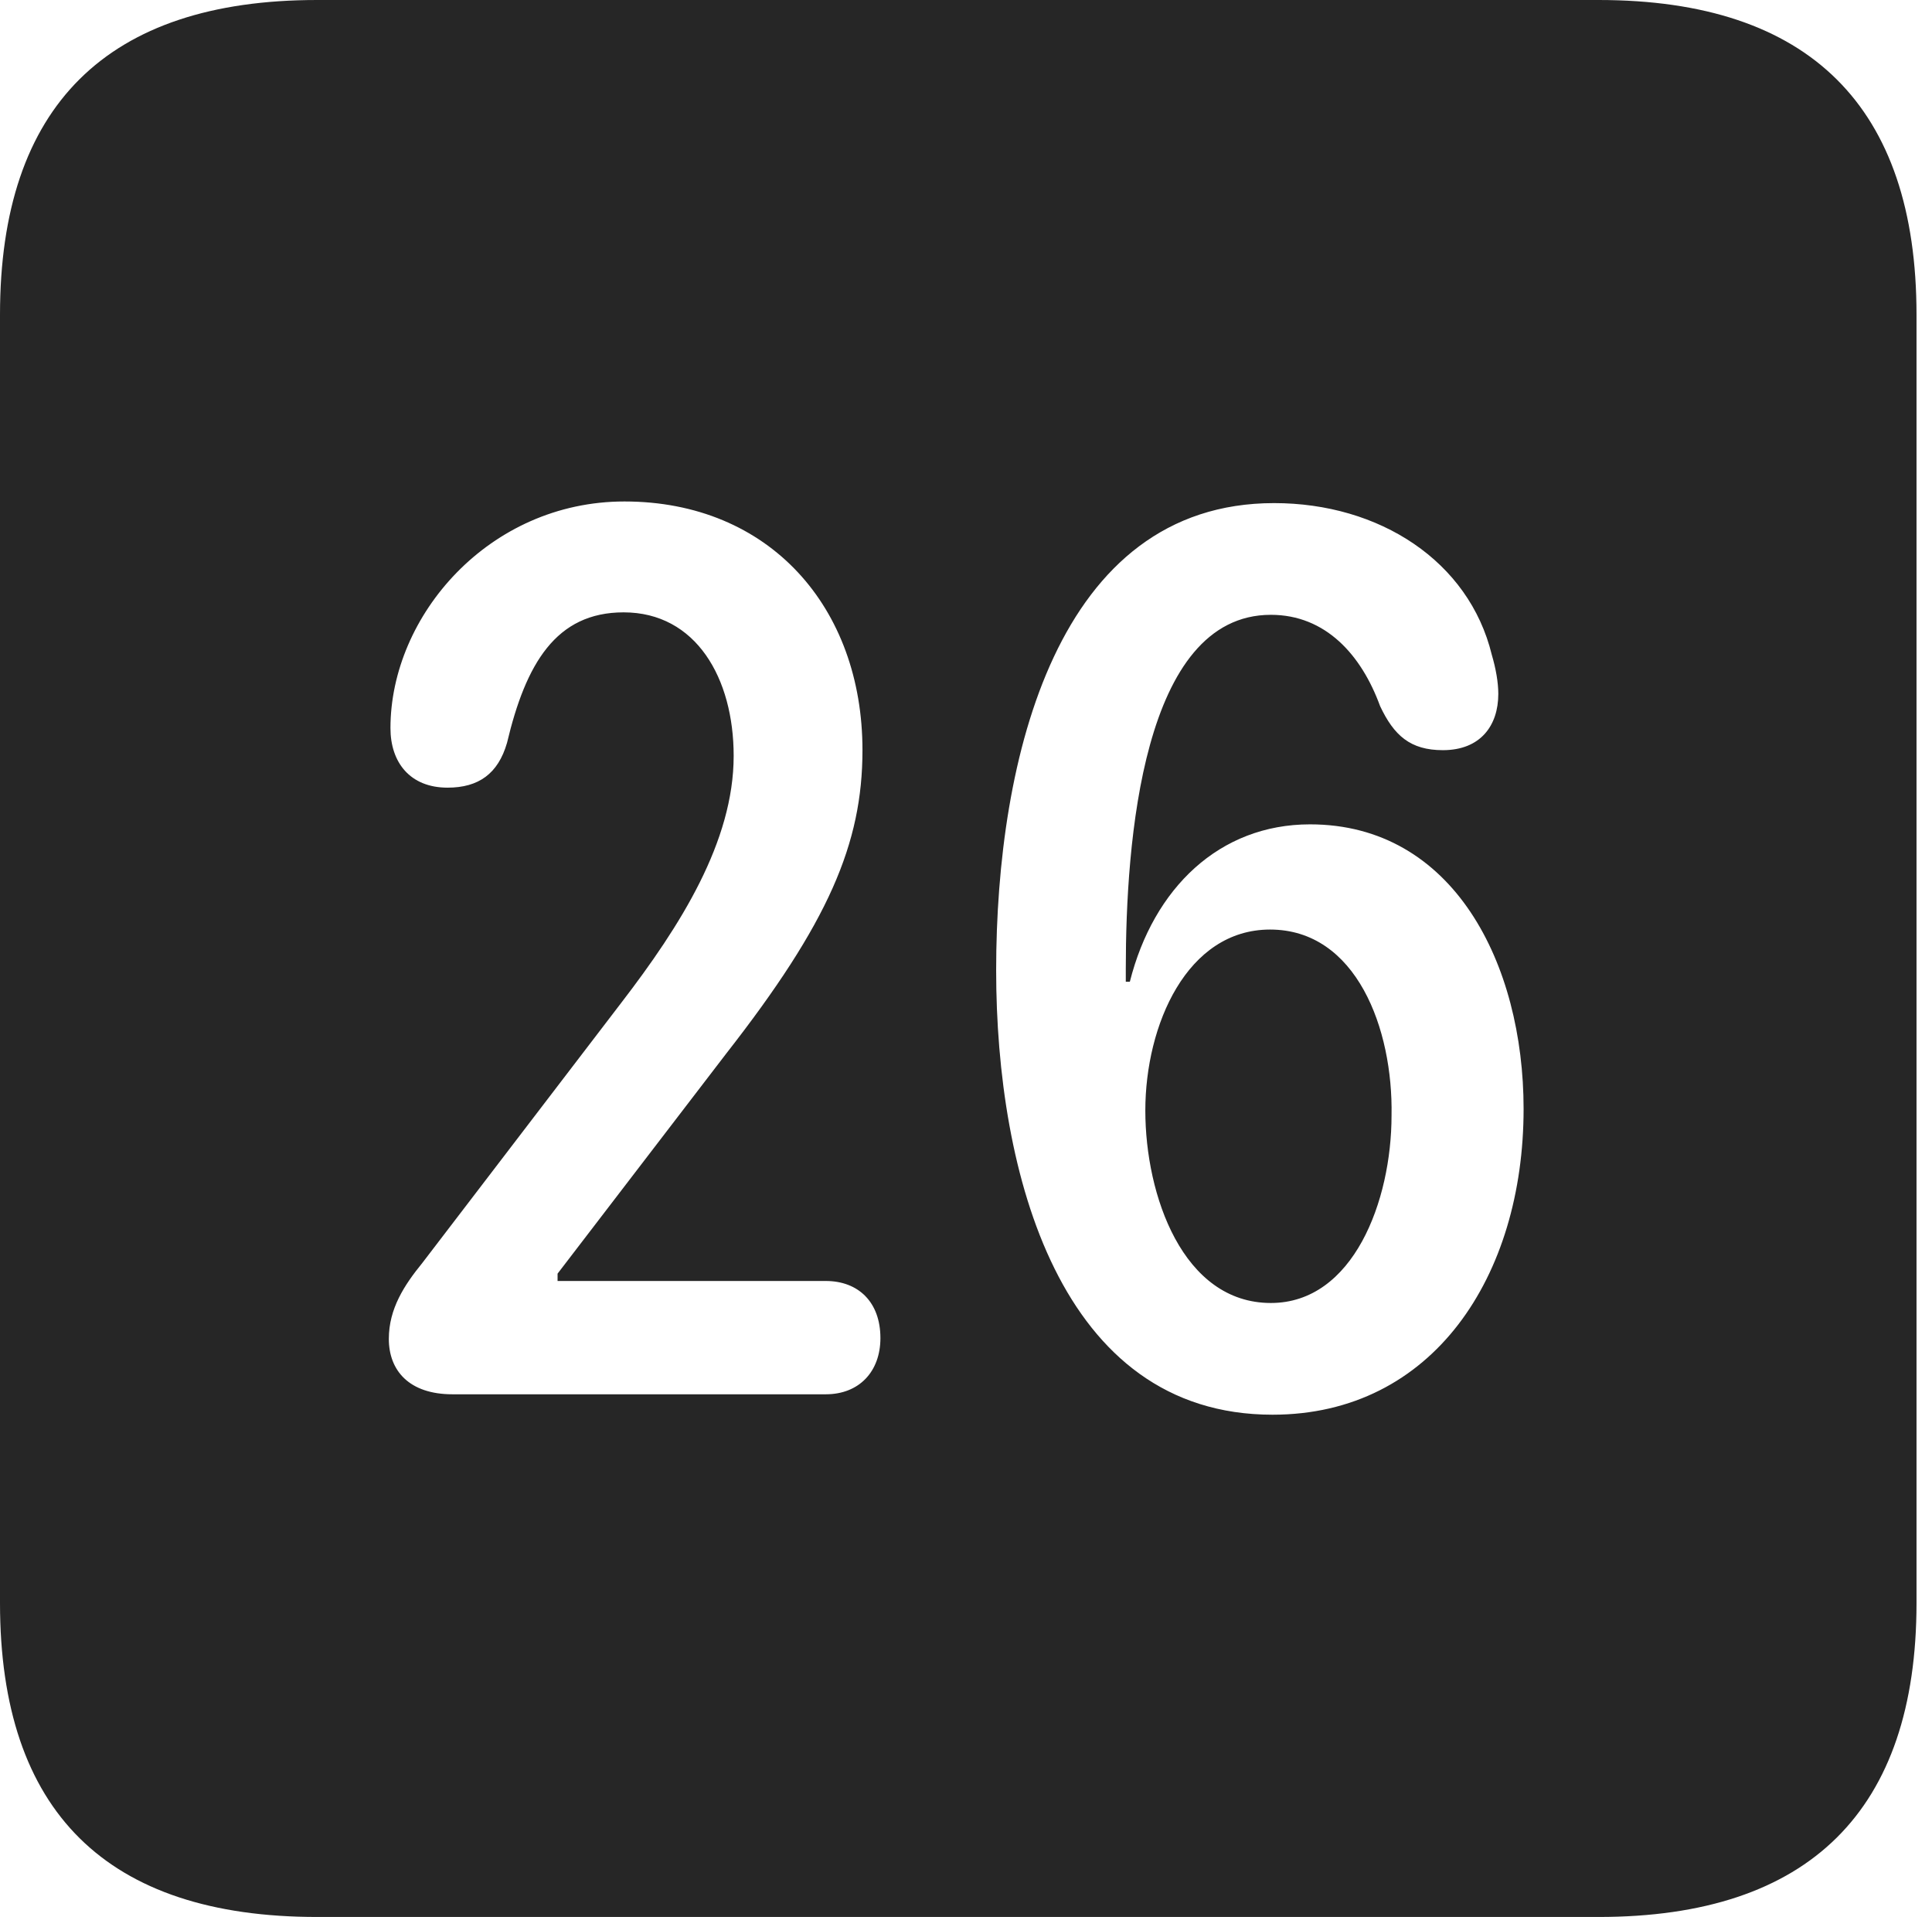 <?xml version="1.0" encoding="UTF-8"?>
<!--Generator: Apple Native CoreSVG 326-->
<!DOCTYPE svg
PUBLIC "-//W3C//DTD SVG 1.1//EN"
       "http://www.w3.org/Graphics/SVG/1.1/DTD/svg11.dtd">
<svg version="1.1" xmlns="http://www.w3.org/2000/svg" xmlns:xlink="http://www.w3.org/1999/xlink" viewBox="0 0 46.289 45.918">
 <g>
  <rect height="45.918" opacity="0" width="46.289" x="0" y="0"/>
  <path d="M45.918 7.539L45.918 38.398C45.918 43.359 43.359 45.918 38.301 45.918L7.598 45.918C2.559 45.918 0 43.398 0 38.398L0 7.539C0 2.539 2.559 0 7.598 0L38.301 0C43.359 0 45.918 2.559 45.918 7.539ZM23.867 23.242C23.867 28.105 25.391 33.887 30.488 33.887C34.336 33.887 36.504 30.566 36.504 26.562C36.504 23.086 34.824 19.746 31.387 19.746C29.219 19.746 27.637 21.27 27.07 23.516L26.973 23.516C26.973 23.418 26.973 23.301 26.973 23.203C26.973 20.195 27.363 14.727 30.449 14.727C31.758 14.727 32.617 15.684 33.066 16.914C33.398 17.617 33.789 17.969 34.57 17.969C35.469 17.969 35.898 17.383 35.898 16.621C35.898 16.348 35.84 16.016 35.742 15.684C35.195 13.438 33.047 12.051 30.527 12.051C25.332 12.051 23.867 18.145 23.867 23.242ZM9.355 17.441C9.355 18.262 9.824 18.867 10.723 18.867C11.465 18.867 11.934 18.535 12.148 17.793C12.598 15.898 13.32 14.668 14.941 14.668C16.68 14.668 17.578 16.25 17.578 18.105C17.578 20.156 16.309 22.168 14.883 24.023L10.117 30.254C9.688 30.781 9.316 31.348 9.316 32.07C9.316 32.832 9.805 33.398 10.84 33.398L19.785 33.398C20.586 33.398 21.094 32.852 21.094 32.051C21.094 31.191 20.566 30.684 19.785 30.684L13.359 30.684L13.359 30.508L17.402 25.234C19.844 22.109 20.664 20.215 20.664 17.969C20.664 14.551 18.438 12.012 14.961 12.012C11.719 12.012 9.355 14.746 9.355 17.441ZM33.34 26.719C33.34 28.77 32.422 31.211 30.449 31.211C28.34 31.211 27.441 28.633 27.441 26.602C27.441 24.551 28.438 22.266 30.43 22.266C32.5 22.266 33.379 24.648 33.34 26.719Z" fill="black" fill-opacity="0.85"/>
 </g>
</svg>
